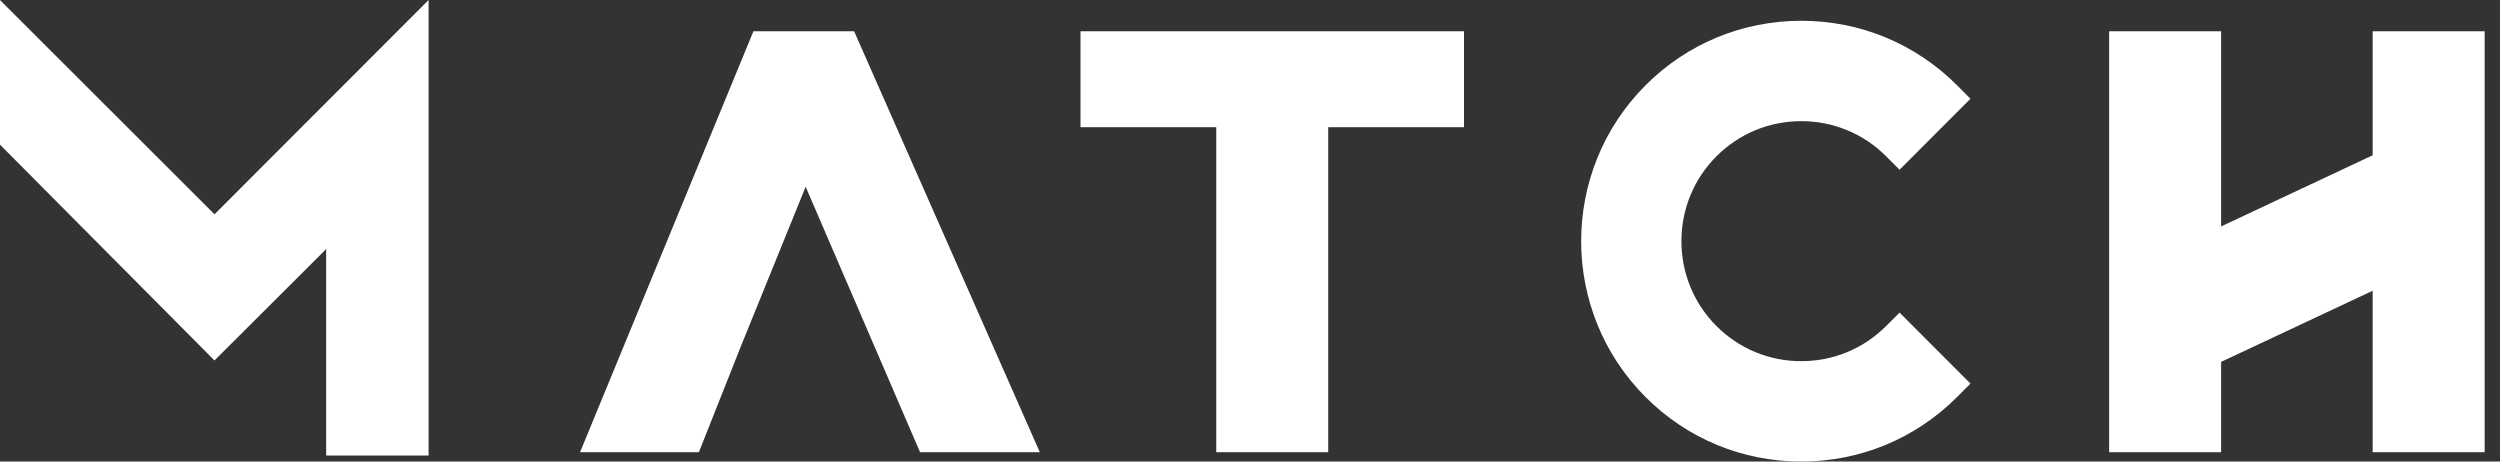 <svg width="130" height="24" viewBox="0 0 130 24" fill="none" xmlns="http://www.w3.org/2000/svg">
<rect x="0" y="0" width="130" height="24" fill="#333333" stroke="none"/>
<path fill-rule="evenodd" clip-rule="evenodd" d="M115.498 1.626L115.498 11.774L123.379 8.074L123.379 1.626H129.202V23.514H123.379L123.379 15.119L115.498 18.818L115.498 23.514H109.676V1.626H115.498ZM22.287 0L11.155 11.144L0 0.004V7.522L11.153 18.744L16.961 12.951V23.688H22.287V0ZM39.178 1.626L30.163 23.514H36.342L38.508 18.051L41.894 9.712L47.843 23.514H54.07L44.414 1.626H39.178ZM56.186 6.614H63.245V23.514H69.068V6.614H76.128V1.626H56.186V6.614ZM93.667 6.3C95.335 6.3 96.901 6.949 98.077 8.126L98.777 8.826L102.464 5.135L101.765 4.434C99.604 2.272 96.729 1.081 93.667 1.081C90.605 1.081 87.729 2.272 85.569 4.434C81.104 8.904 81.104 16.177 85.569 20.647C87.729 22.809 90.605 24 93.667 24C96.729 24 99.604 22.809 101.765 20.647L102.464 19.947L98.777 16.255L98.077 16.955C96.901 18.132 95.335 18.781 93.667 18.781C91.999 18.781 90.433 18.132 89.257 16.955C88.081 15.778 87.434 14.21 87.434 12.54C87.434 10.871 88.081 9.303 89.257 8.126C90.433 6.949 91.999 6.3 93.667 6.3Z" fill="white"/>
</svg>
